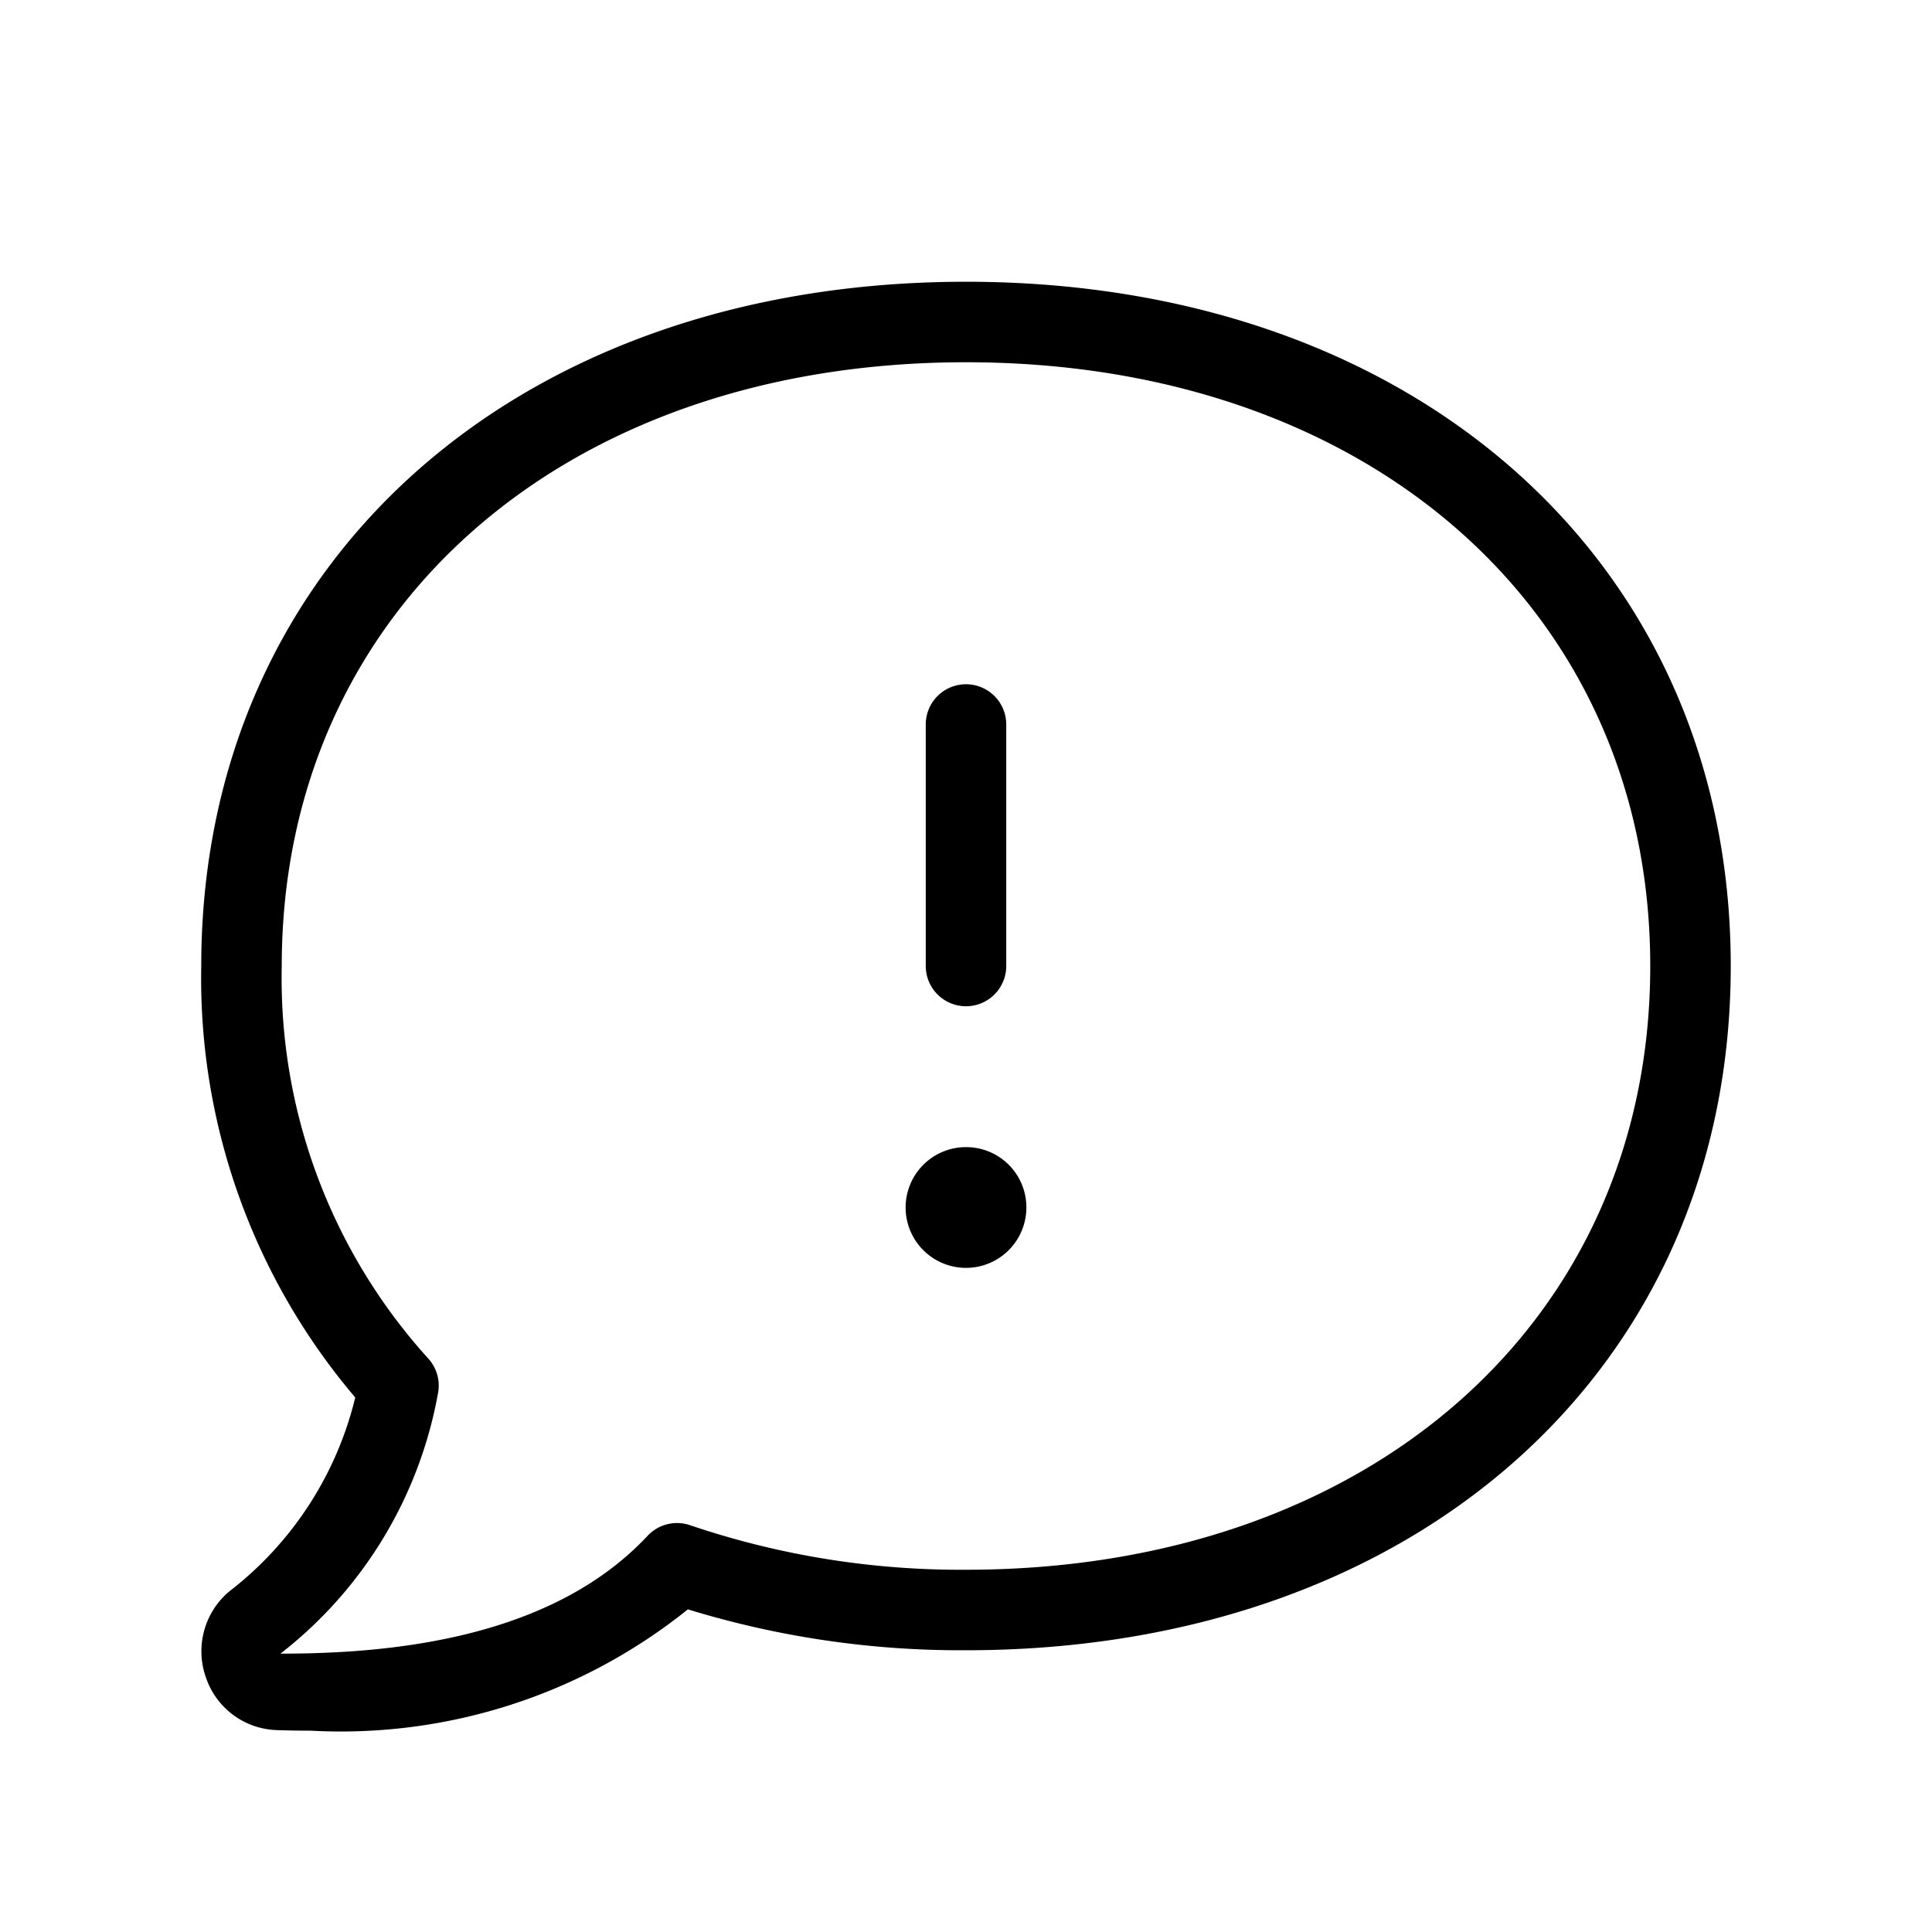 <svg xmlns="http://www.w3.org/2000/svg" width="24" height="24" viewBox="0 0 24 24">
    <path d="M12,3.5C6.406,3.5,2.5,7,2.5,12a8.038,8.038,0,0,0,1.913,5.36,4.323,4.323,0,0,1-1.566,2.41.972.972,0,0,0-.287,1.074.961.961,0,0,0,.882.648c.135.005.274.007.416.007a6.883,6.883,0,0,0,4.687-1.507A11.542,11.542,0,0,0,12,20.5c5.594,0,9.5-3.5,9.5-8.5S17.594,3.5,12,3.5Zm0,16a10.469,10.469,0,0,1-3.427-.553.5.5,0,0,0-.528.131C6.871,20.334,4.928,20.542,3.5,20.542H3.484a5.278,5.278,0,0,0,1.96-3.252.5.5,0,0,0-.127-.417A7.036,7.036,0,0,1,3.5,12C3.5,7.584,7,4.5,12,4.5s8.5,3.084,8.5,7.5S17.005,19.5,12,19.5Zm.75-4.5a.75.75,0,1,1-.761-.75H12A.748.748,0,0,1,12.75,15ZM11.5,12V9a.5.5,0,0,1,1,0v3a.5.5,0,0,1-1,0Z"/>
</svg>